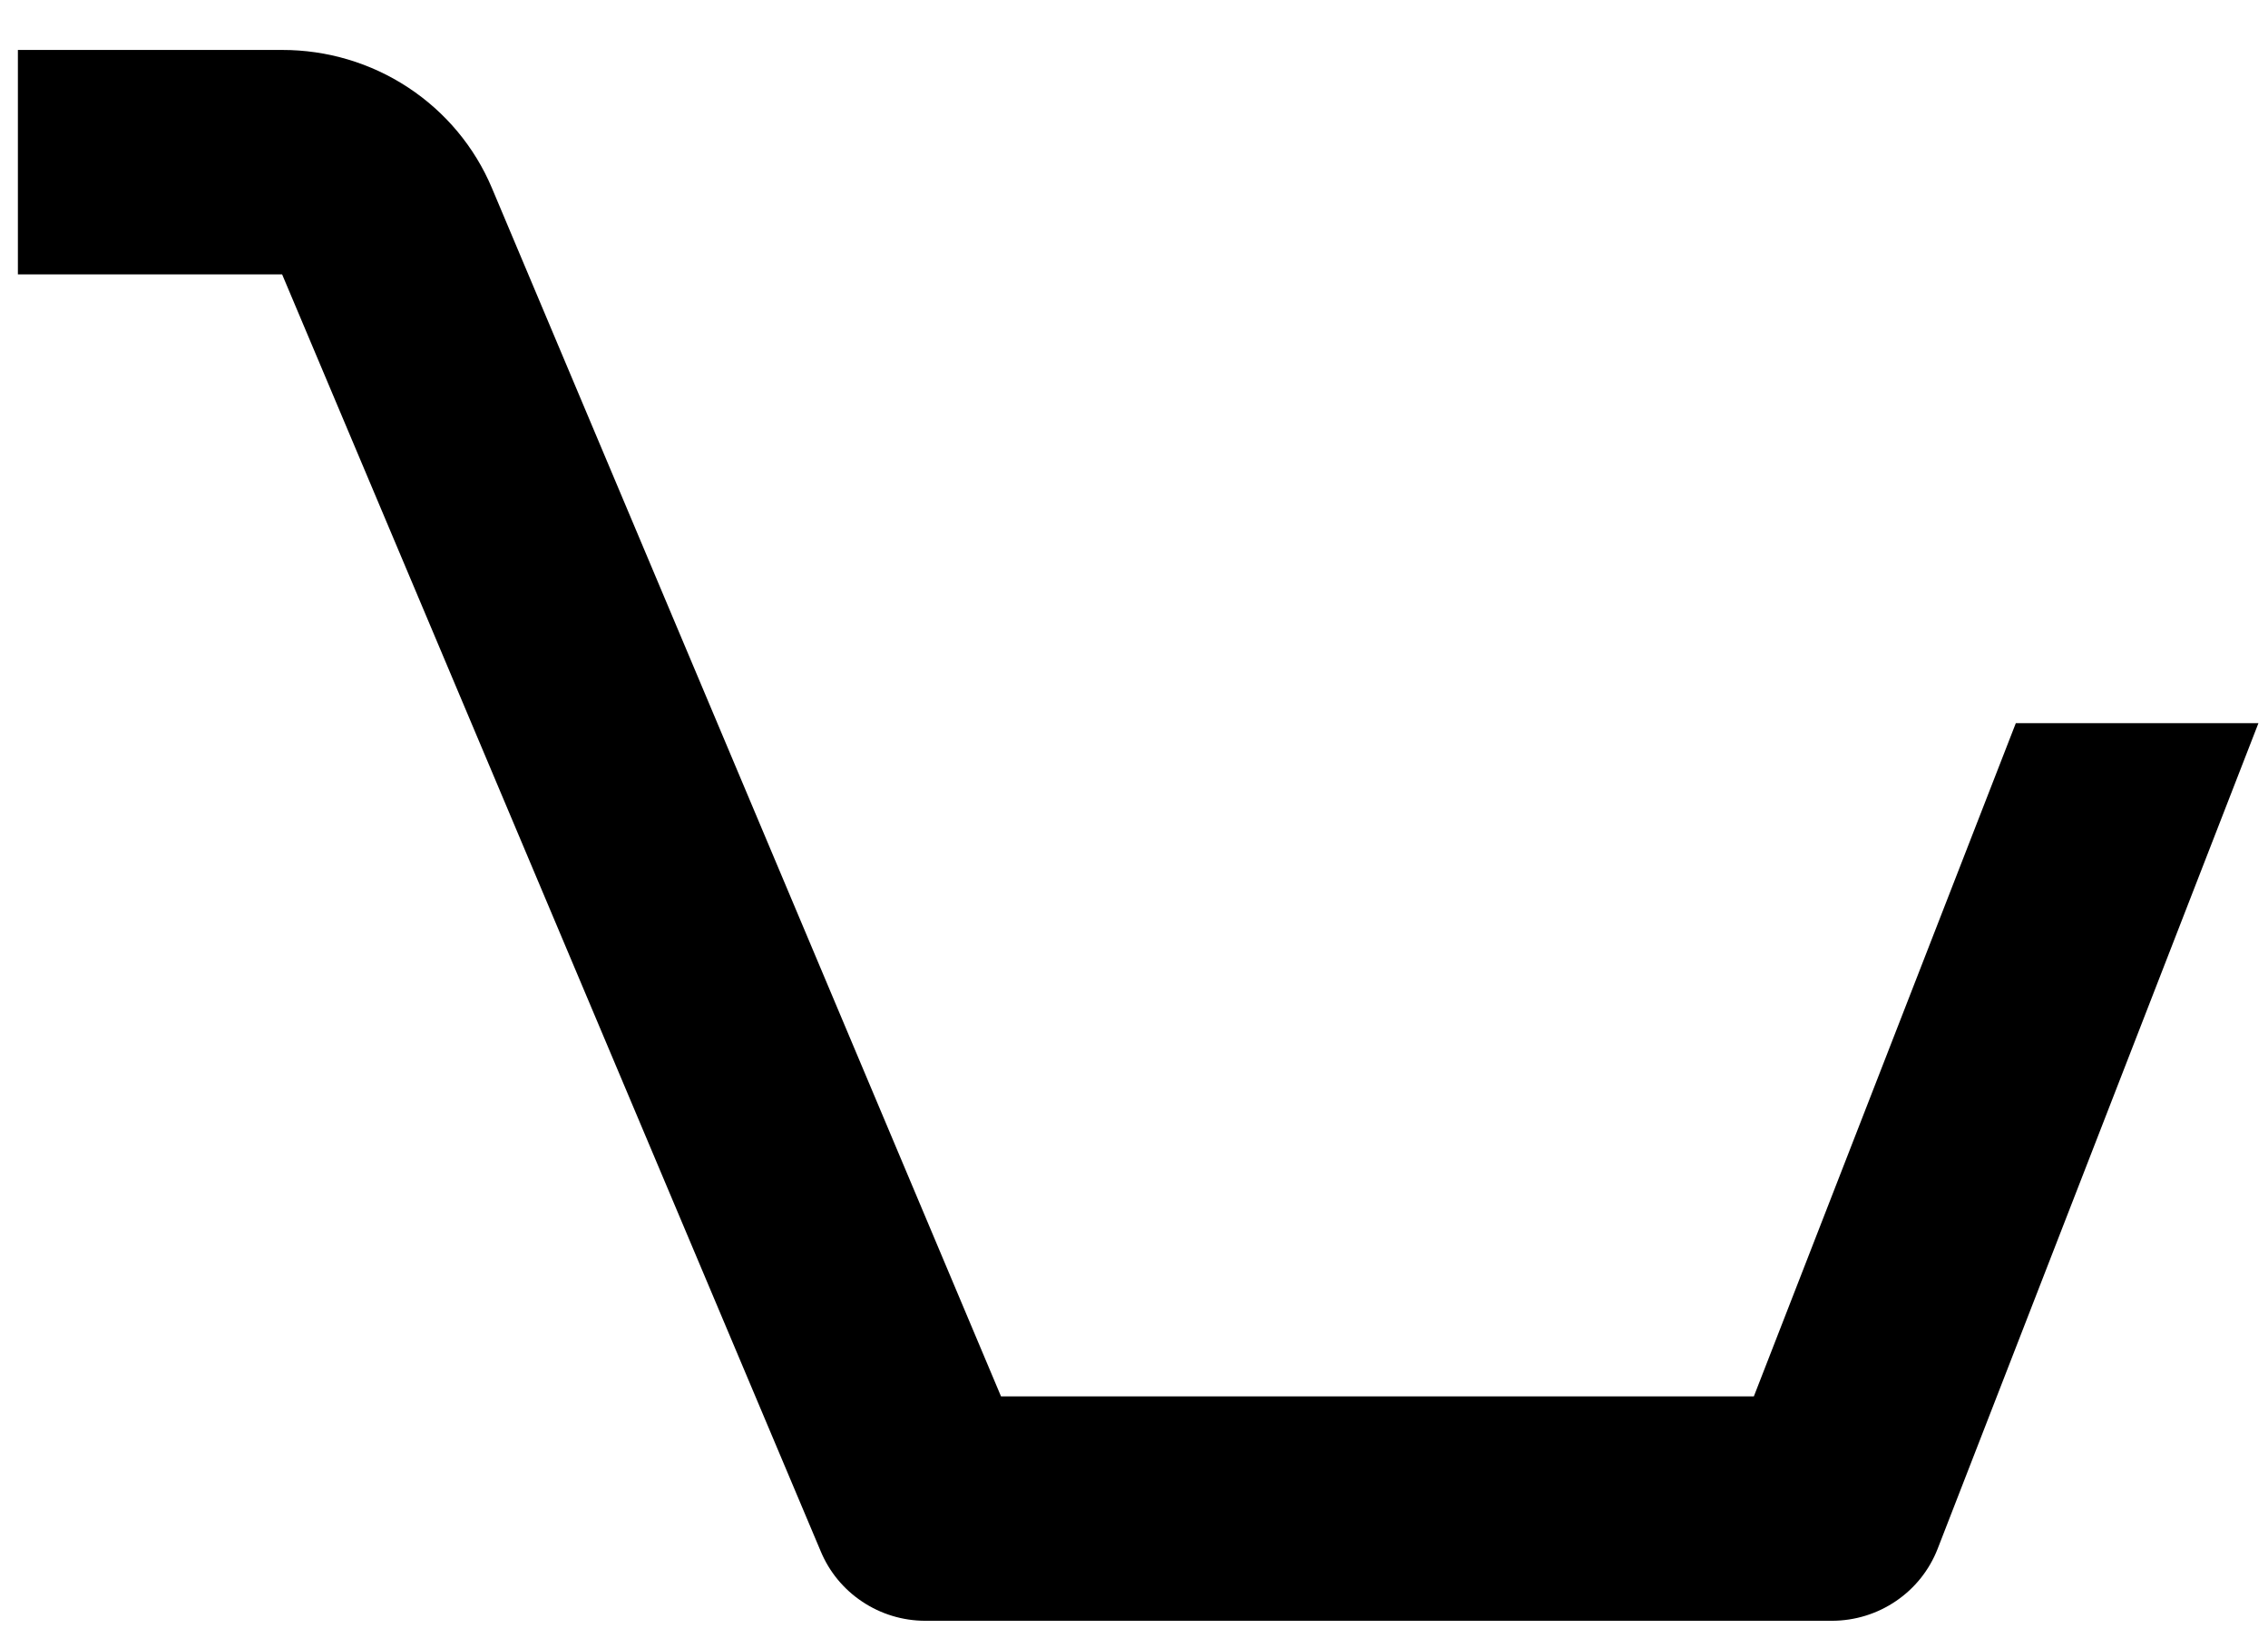 <svg width="36" height="26" viewBox="0 0 36 26" fill="none" xmlns="http://www.w3.org/2000/svg">
<path d="M14.683 25.733H29.081C29.444 25.732 29.797 25.623 30.096 25.419C30.395 25.216 30.624 24.928 30.755 24.593L35.848 11.482H31.997L27.839 22.17H15.889L7.808 2.985C7.534 2.334 7.071 1.779 6.478 1.389C5.886 0.999 5.19 0.792 4.478 0.793H0.284V4.356H4.478L13.027 24.629C13.162 24.954 13.391 25.233 13.686 25.429C13.98 25.626 14.327 25.732 14.683 25.733Z" fill="black"/>
</svg>
